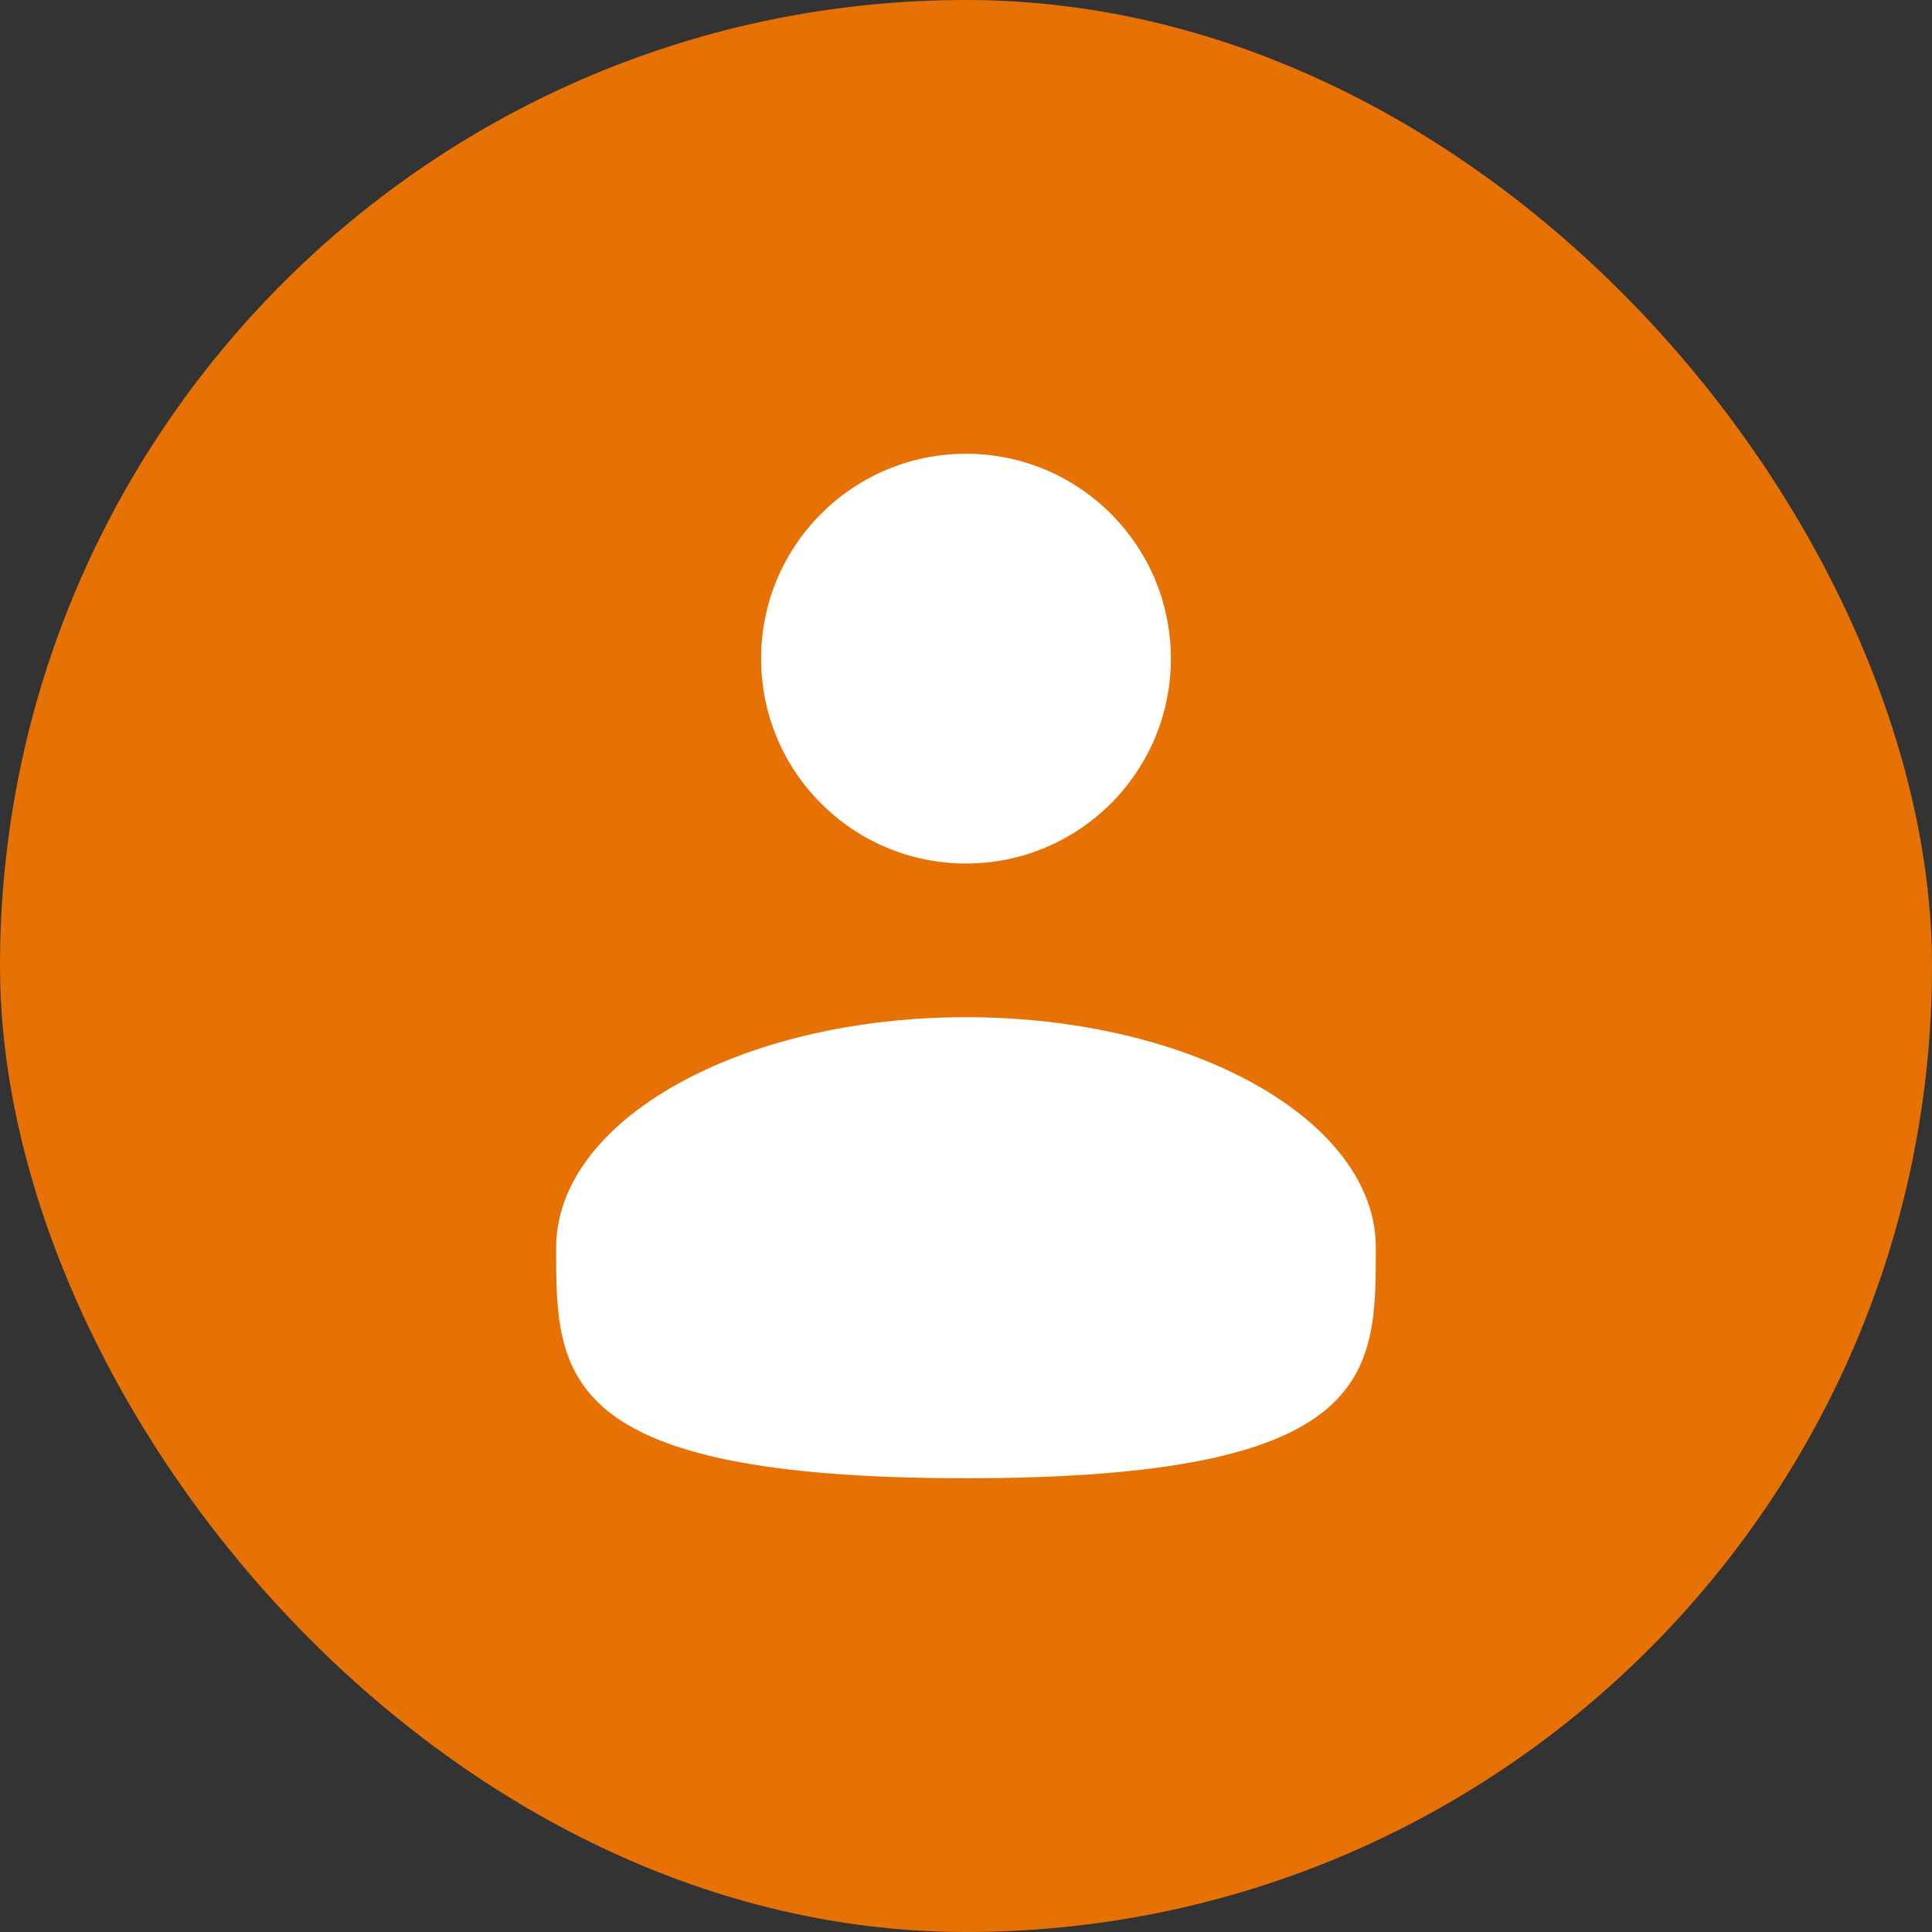 <svg width="22" height="22" viewBox="0 0 22 22" fill="none" xmlns="http://www.w3.org/2000/svg">
<rect x="0" y="0" width="22" height="22" fill="#333333" stroke="none"/>
<rect width="22" height="22" rx="11" fill="#E67205"/>
<circle cx="11" cy="7.5" r="2.333" fill="white"/>
<path d="M15.667 14.208C15.667 15.658 15.667 16.833 11 16.833C6.333 16.833 6.333 15.658 6.333 14.208C6.333 12.759 8.423 11.583 11 11.583C13.578 11.583 15.667 12.759 15.667 14.208Z" fill="white"/>
</svg>

